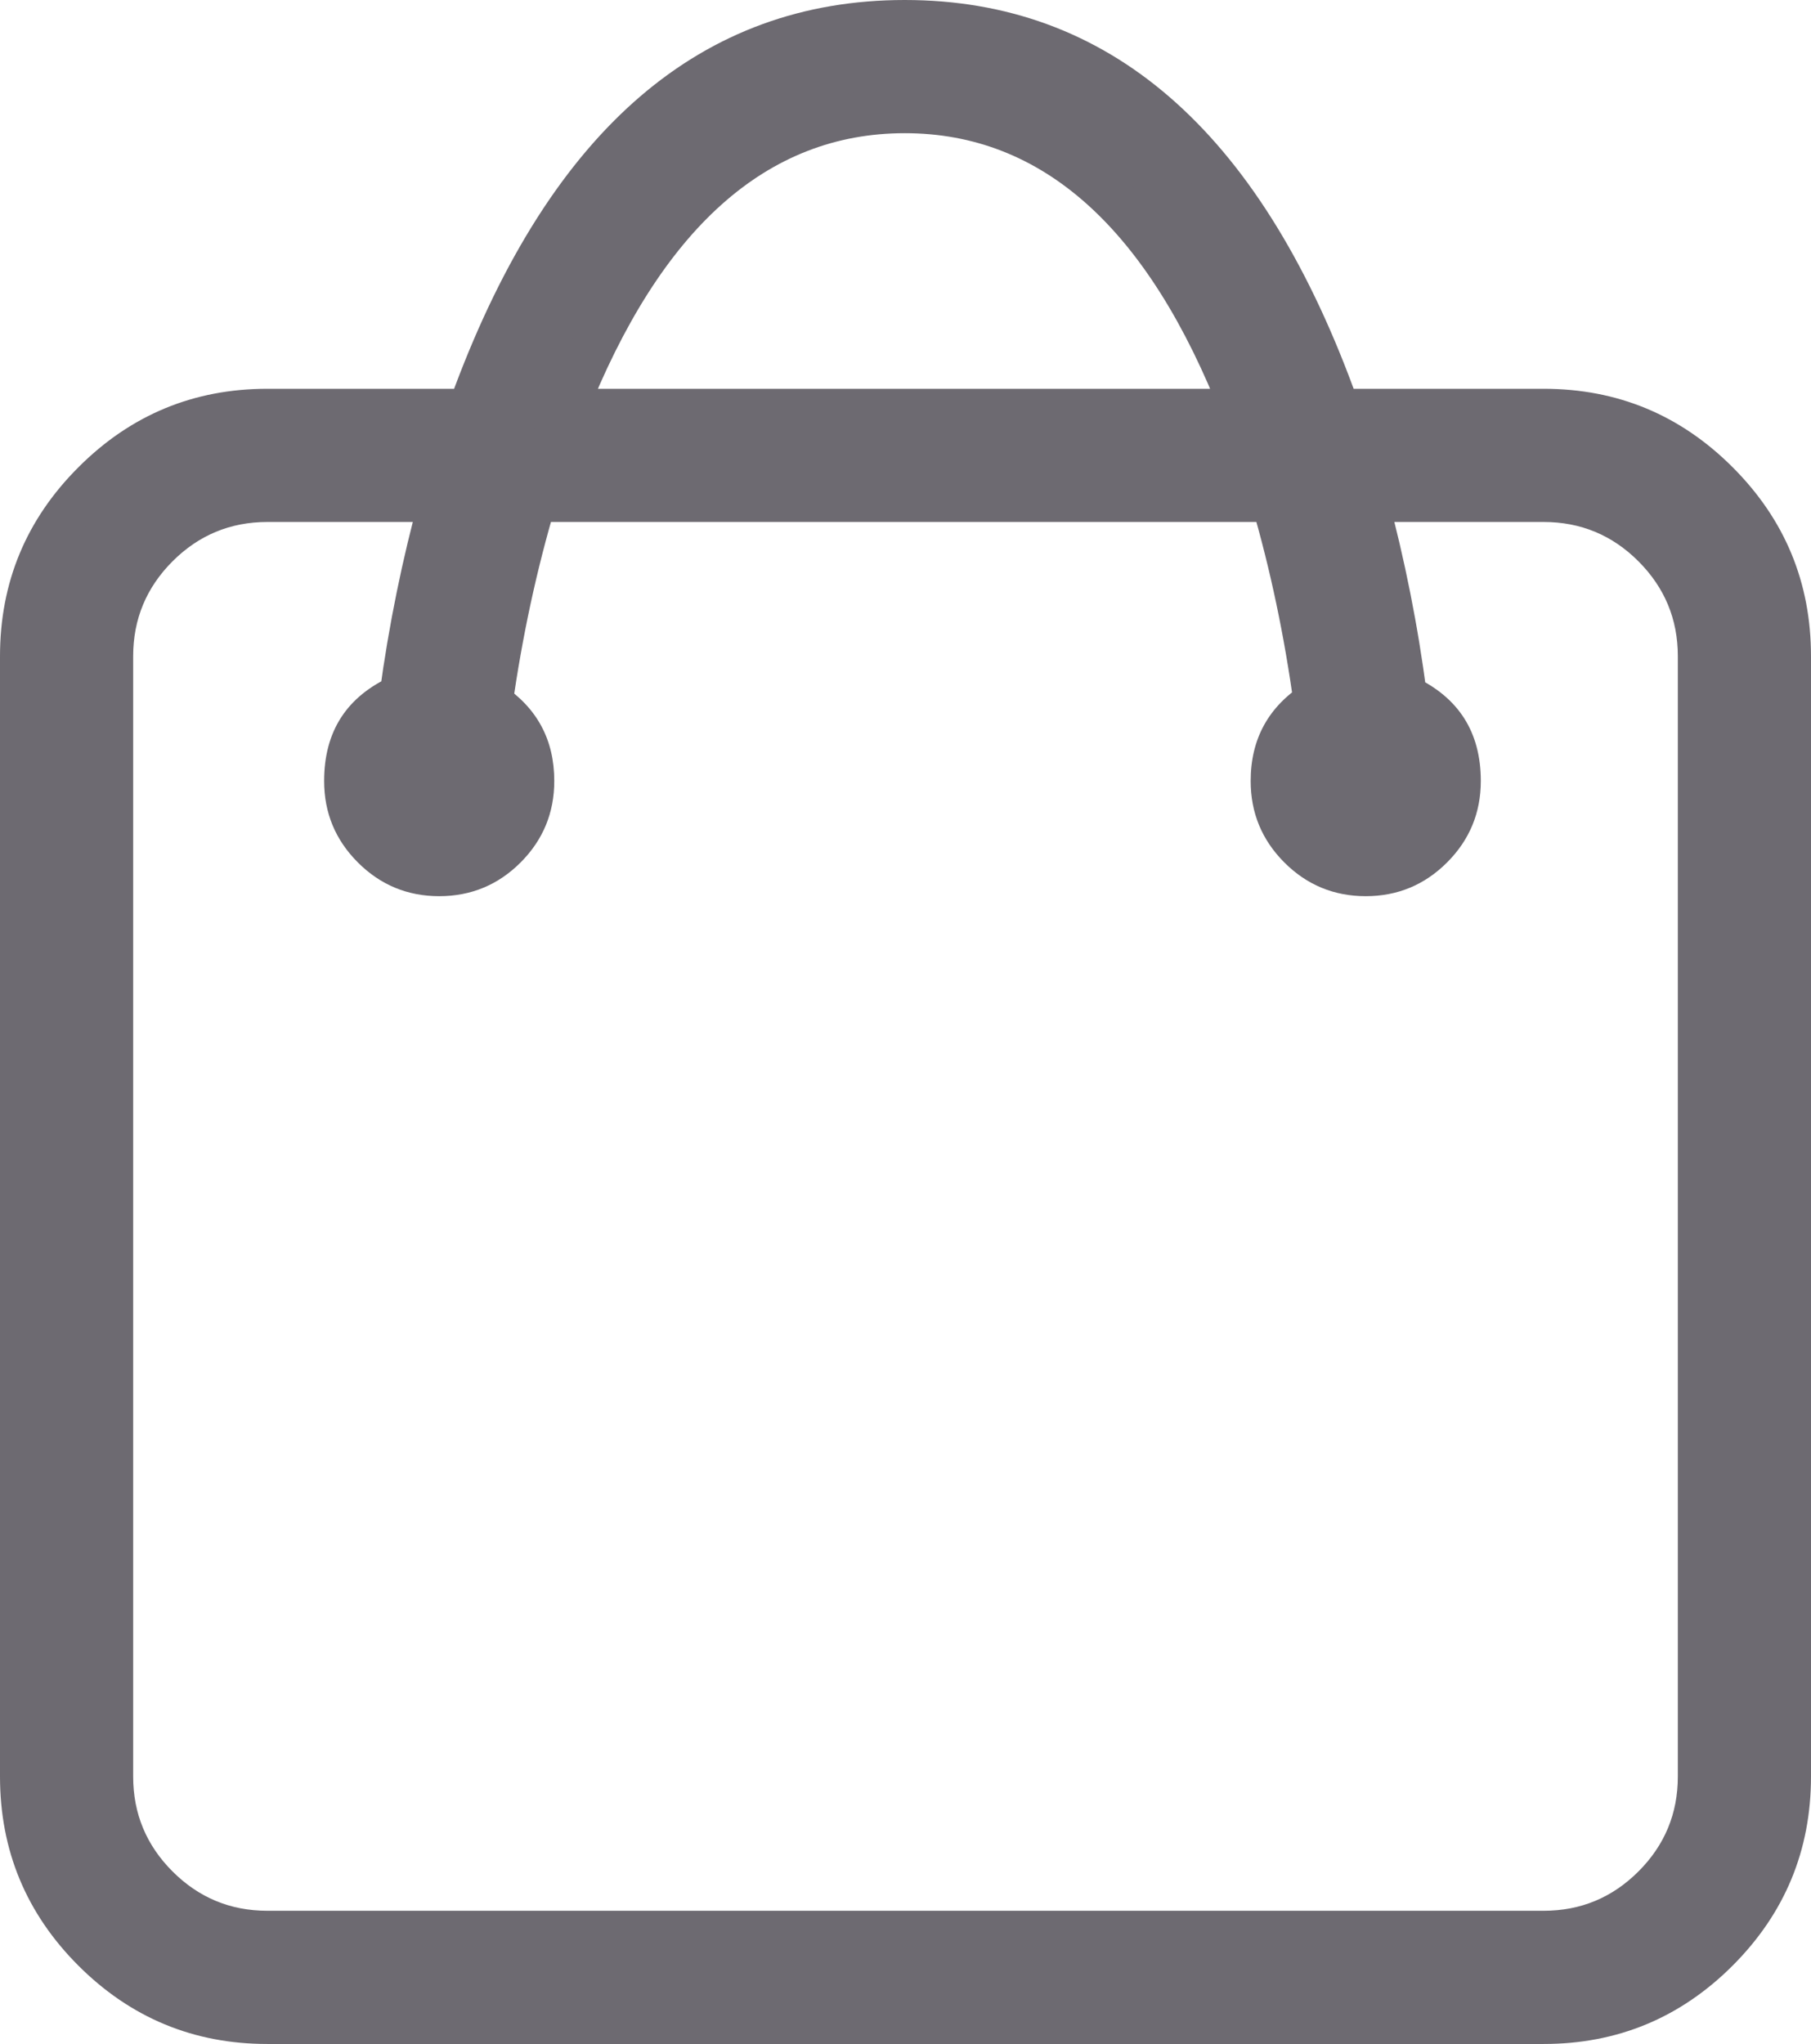 <svg xmlns="http://www.w3.org/2000/svg" xmlns:xlink="http://www.w3.org/1999/xlink" fill="none" version="1.1" width="20.617" height="23.264" viewBox="0 0 20.617 23.264"><g><path d="M17.573,4.675L15.235,4.675C15.214,4.616,15.193,4.557,15.171,4.498C14.142,1.719,12.458,0.25,10.3,0.25C8.142,0.25,6.452,1.718,5.41,4.496C5.388,4.556,5.366,4.616,5.344,4.675L3.044,4.675C1.503,4.675,0.25,5.929,0.25,7.469L0.25,20.22C0.25,21.761,1.503,23.014,3.044,23.014L17.573,23.014C19.114,23.014,20.367,21.761,20.367,20.22L20.367,7.469C20.367,5.929,19.114,4.675,17.573,4.675ZM10.3,1.266C12.298,1.266,13.47,2.93,14.149,4.675L6.432,4.675C7.12,2.93,8.3,1.266,10.3,1.266ZM19.351,20.22C19.351,21.201,18.553,21.998,17.573,21.998L3.044,21.998C2.064,21.998,1.266,21.201,1.266,20.22L1.266,7.469C1.266,6.489,2.064,5.691,3.044,5.691L5.024,5.691C4.777,6.587,4.641,7.393,4.57,7.921C4.199,8.086,3.94,8.457,3.94,8.889C3.94,9.475,4.415,9.95,5,9.95C5.586,9.95,6.06,9.475,6.06,8.889C6.06,8.521,5.872,8.196,5.586,8.006C5.663,7.458,5.813,6.607,6.084,5.691L14.492,5.691C14.757,6.602,14.903,7.448,14.977,7.996C14.683,8.184,14.488,8.514,14.488,8.889C14.488,9.475,14.962,9.95,15.548,9.95C16.133,9.95,16.608,9.475,16.608,8.889C16.608,8.464,16.357,8.097,15.995,7.929C15.927,7.401,15.794,6.591,15.551,5.691L17.573,5.691C18.553,5.691,19.351,6.489,19.351,7.469L19.351,20.22Z" fill="#6D6A71" fill-opacity="1"/><path d="M19.601,7.469L19.601,20.22Q19.601,21.059,19.006,21.654Q18.412,22.248,17.573,22.248L3.044,22.248Q2.205,22.248,1.611,21.654Q1.016,21.059,1.016,20.22L1.016,7.469Q1.016,6.63,1.611,6.036Q2.205,5.441,3.044,5.441L5.352,5.441L5.265,5.758Q4.97,6.829,4.818,7.954L4.799,8.092L4.672,8.149Q4.19,8.363,4.19,8.889Q4.19,9.225,4.427,9.462Q4.665,9.7,5,9.7Q5.336,9.7,5.573,9.462Q5.81,9.225,5.81,8.889Q5.81,8.455,5.448,8.214L5.316,8.127L5.338,7.971Q5.511,6.743,5.844,5.62L5.897,5.441L14.68,5.441L14.732,5.621Q15.058,6.74,15.225,7.962L15.247,8.121L15.112,8.207Q14.738,8.446,14.738,8.889Q14.738,9.225,14.975,9.462Q15.212,9.7,15.548,9.7Q15.883,9.7,16.12,9.462Q16.358,9.225,16.358,8.889Q16.358,8.374,15.89,8.155L15.765,8.097L15.748,7.961Q15.601,6.832,15.309,5.757L15.224,5.441L17.573,5.441Q18.412,5.441,19.006,6.036Q19.601,6.63,19.601,7.469L19.601,7.469ZM19.101,7.469Q19.101,6.838,18.653,6.389Q18.205,5.941,17.573,5.941L15.551,5.941L15.551,5.691L15.792,5.626Q16.092,6.734,16.243,7.896L15.995,7.929L16.101,7.702Q16.858,8.055,16.858,8.889Q16.858,9.432,16.474,9.816Q16.09,10.2,15.548,10.2Q15.005,10.2,14.621,9.816Q14.238,9.432,14.238,8.889Q14.238,8.173,14.843,7.785L14.977,7.996L14.73,8.03Q14.568,6.844,14.252,5.761L14.492,5.691L14.492,5.941L6.084,5.941L6.084,5.691L6.324,5.762Q6.001,6.85,5.833,8.041L5.586,8.006L5.724,7.798Q6.31,8.187,6.31,8.889Q6.31,9.432,5.927,9.816Q5.543,10.2,5,10.2Q4.458,10.2,4.074,9.816Q3.69,9.432,3.69,8.889Q3.69,8.038,4.468,7.692L4.57,7.921L4.322,7.887Q4.479,6.729,4.783,5.625L5.024,5.691L5.024,5.941L3.044,5.941Q2.412,5.941,1.964,6.389Q1.516,6.838,1.516,7.469L1.516,20.22Q1.516,20.852,1.964,21.3Q2.412,21.748,3.044,21.748L17.573,21.748Q18.205,21.748,18.653,21.3Q19.101,20.852,19.101,20.22L19.101,7.469L19.101,7.469ZM6.199,4.584Q7.606,1.016,10.3,1.016Q12.993,1.016,14.382,4.585L14.515,4.925L6.065,4.925L6.199,4.584ZM6.665,4.767L6.432,4.675L6.432,4.425L14.149,4.425L14.149,4.675L13.916,4.766Q12.652,1.516,10.3,1.516Q7.946,1.516,6.665,4.767ZM20.117,7.469Q20.117,6.417,19.371,5.671Q18.625,4.925,17.573,4.925L15.06,4.925L14.936,4.583Q13.424,0.5,10.3,0.5Q7.175,0.5,5.644,4.584L5.519,4.925L3.044,4.925Q1.992,4.925,1.246,5.671Q0.5,6.417,0.5,7.469L0.5,20.22Q0.5,21.272,1.246,22.018Q1.992,22.764,3.044,22.764L17.573,22.764Q18.625,22.764,19.371,22.018Q20.117,21.272,20.117,20.22L20.117,7.469L20.117,7.469ZM20.617,7.469L20.617,20.22Q20.617,21.479,19.725,22.372Q18.832,23.264,17.573,23.264L3.044,23.264Q1.785,23.264,0.892,22.372Q0,21.479,0,20.22L0,7.469Q0,6.21,0.893,5.318Q1.785,4.425,3.044,4.425L5.344,4.425L5.344,4.675L5.11,4.589L5.176,4.408Q6.829,0,10.3,0Q13.773,0,15.406,4.413L15.47,4.59L15.235,4.675L15.235,4.425L17.573,4.425Q18.832,4.425,19.725,5.318Q20.617,6.21,20.617,7.469L20.617,7.469Z" fill="#6D6A71" fill-opacity="1"/></g></svg>